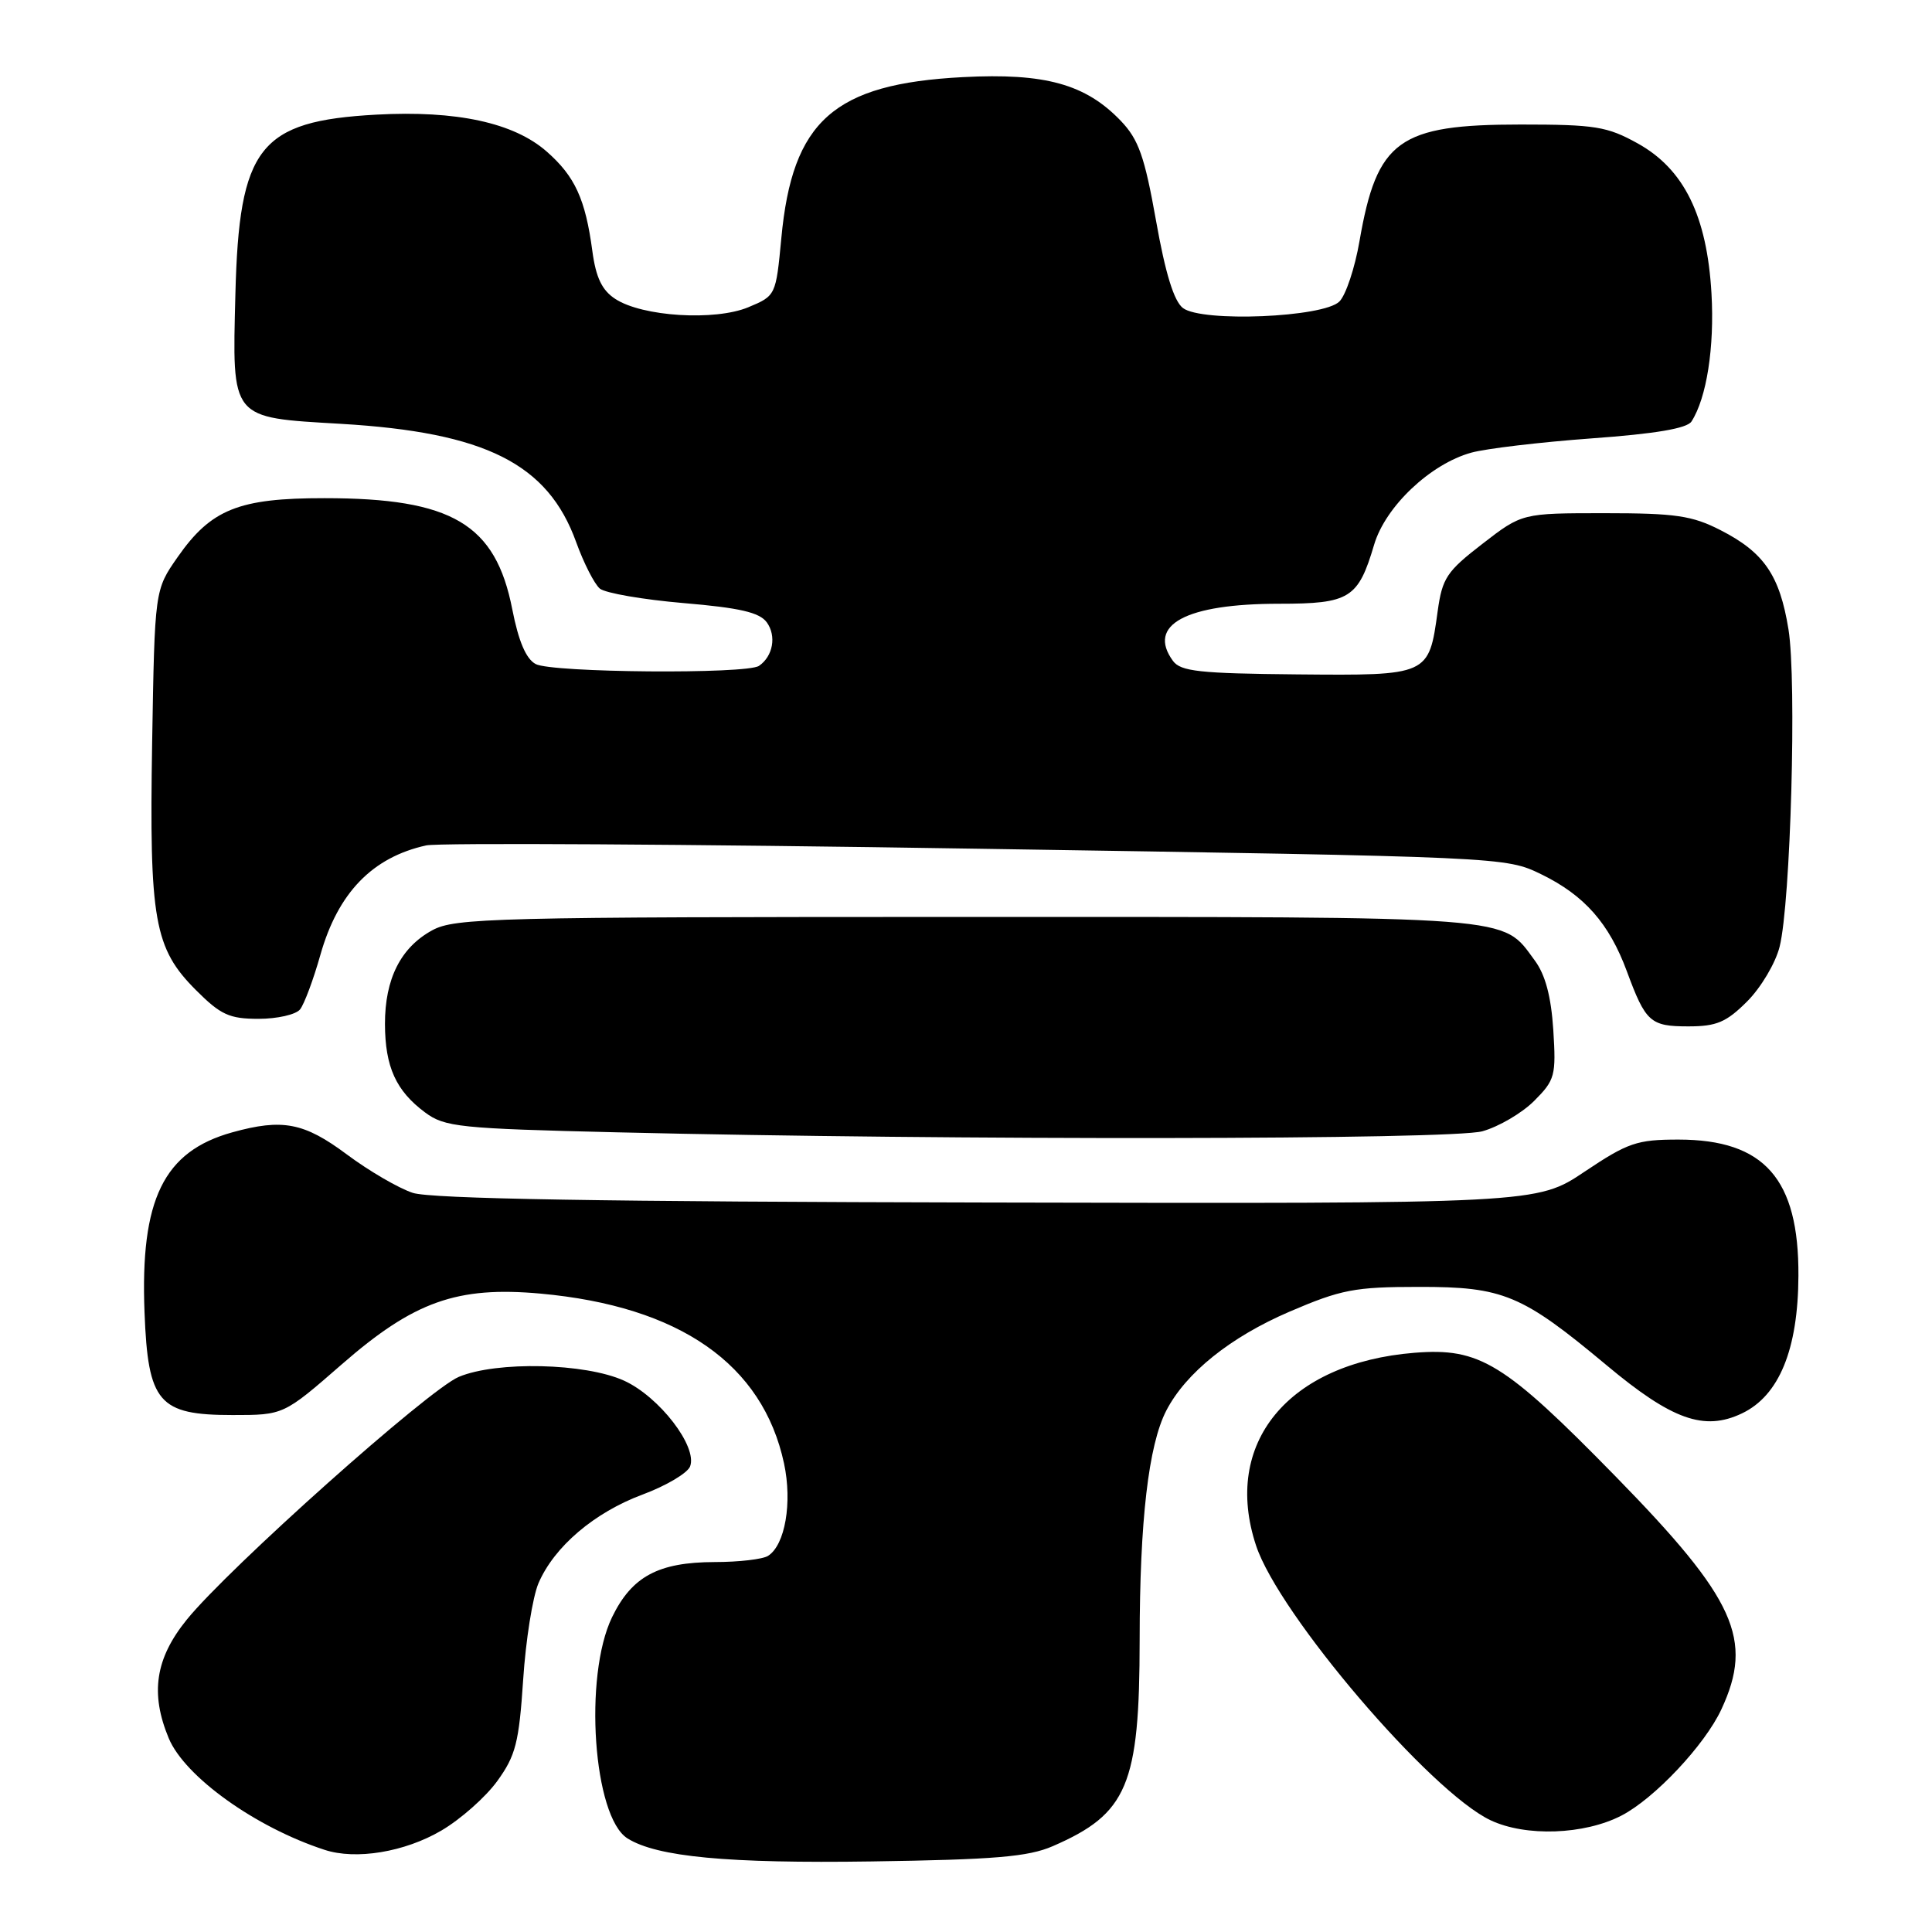 <?xml version="1.0" encoding="UTF-8" standalone="no"?>
<!DOCTYPE svg PUBLIC "-//W3C//DTD SVG 1.1//EN" "http://www.w3.org/Graphics/SVG/1.1/DTD/svg11.dtd" >
<svg xmlns="http://www.w3.org/2000/svg" xmlns:xlink="http://www.w3.org/1999/xlink" version="1.1" viewBox="0 0 256 256">
 <g >
 <path fill="currentColor"
d=" M 139.49 244.63 C 149.40 240.33 151.00 236.55 151.01 217.28 C 151.02 201.51 152.18 191.48 154.54 186.91 C 157.13 181.91 163.02 177.18 170.85 173.81 C 177.70 170.87 179.49 170.52 188.00 170.52 C 199.20 170.50 201.67 171.54 212.88 180.90 C 221.54 188.14 225.81 189.66 230.80 187.29 C 235.74 184.95 238.26 178.82 238.30 169.05 C 238.37 156.20 233.79 151.01 222.41 151.00 C 216.90 151.00 215.71 151.41 209.97 155.25 C 203.64 159.50 203.64 159.50 130.87 159.34 C 79.98 159.24 57.08 158.85 54.69 158.06 C 52.81 157.44 48.88 155.15 45.96 152.97 C 40.30 148.75 37.44 148.19 30.78 150.04 C 21.67 152.57 18.57 158.93 19.15 173.88 C 19.61 185.87 21.01 187.50 30.82 187.50 C 37.58 187.50 37.58 187.50 45.29 180.78 C 54.84 172.45 60.56 170.41 71.62 171.41 C 90.06 173.09 101.07 180.76 103.89 193.92 C 105.00 199.11 104.03 204.73 101.77 206.16 C 101.07 206.61 97.89 206.98 94.70 206.98 C 87.22 207.00 83.72 208.89 81.10 214.29 C 77.31 222.13 78.61 240.76 83.15 243.60 C 87.06 246.05 96.43 246.93 115.50 246.65 C 131.78 246.41 136.24 246.04 139.49 244.63 Z  M 58.48 242.56 C 61.01 241.08 64.35 238.13 65.89 236.00 C 68.33 232.63 68.77 230.90 69.32 222.60 C 69.66 217.36 70.58 211.60 71.35 209.79 C 73.43 204.94 78.75 200.41 85.16 198.03 C 88.27 196.87 91.09 195.20 91.44 194.31 C 92.45 191.68 87.35 185.06 82.68 182.94 C 77.54 180.61 65.82 180.34 60.80 182.44 C 56.80 184.11 30.30 207.76 24.75 214.61 C 20.58 219.75 19.88 224.38 22.36 230.33 C 24.49 235.42 33.85 242.13 43.00 245.11 C 47.16 246.48 53.62 245.41 58.48 242.56 Z  M 214.86 240.57 C 219.23 238.31 225.90 231.22 228.09 226.50 C 232.40 217.25 229.97 211.89 214.12 195.68 C 199.31 180.54 196.09 178.56 187.43 179.25 C 170.67 180.60 161.93 191.24 166.44 204.81 C 169.46 213.92 189.52 237.41 197.50 241.19 C 202.17 243.40 209.93 243.12 214.86 240.57 Z  M 196.42 149.90 C 198.58 149.30 201.67 147.49 203.29 145.87 C 206.05 143.10 206.20 142.54 205.82 136.47 C 205.53 132.04 204.77 129.16 203.36 127.26 C 198.94 121.29 201.69 121.50 128.00 121.50 C 65.35 121.50 60.27 121.63 57.27 123.27 C 53.09 125.55 51.00 129.71 51.01 135.70 C 51.03 141.37 52.47 144.54 56.32 147.40 C 58.93 149.34 60.83 149.54 81.82 150.04 C 126.34 151.11 192.35 151.03 196.42 149.90 Z  M 231.51 132.69 C 233.33 130.87 235.27 127.61 235.81 125.44 C 237.27 119.64 238.09 90.18 236.98 83.38 C 235.82 76.23 233.74 73.19 227.98 70.25 C 224.21 68.32 222.01 68.00 212.63 68.00 C 201.68 68.00 201.68 68.00 196.43 72.06 C 191.70 75.71 191.11 76.59 190.50 80.98 C 189.33 89.52 189.33 89.52 171.89 89.36 C 158.94 89.24 156.45 88.97 155.42 87.57 C 151.94 82.79 157.13 80.00 169.49 80.00 C 178.85 80.00 179.97 79.30 182.08 72.17 C 183.58 67.11 189.53 61.48 194.95 59.98 C 196.90 59.44 204.07 58.59 210.88 58.09 C 219.34 57.48 223.54 56.77 224.13 55.85 C 226.14 52.73 227.19 46.01 226.78 38.89 C 226.19 28.61 223.15 22.41 217.00 19.00 C 212.96 16.76 211.37 16.50 201.50 16.50 C 185.32 16.50 182.46 18.57 180.14 31.95 C 179.53 35.50 178.33 39.10 177.48 39.95 C 175.38 42.06 159.28 42.73 156.75 40.82 C 155.56 39.92 154.42 36.25 153.18 29.24 C 151.66 20.71 150.87 18.48 148.51 16.01 C 143.84 11.14 138.46 9.65 127.58 10.22 C 110.49 11.11 104.98 16.00 103.53 31.56 C 102.81 39.15 102.80 39.19 99.16 40.71 C 94.74 42.55 85.11 41.96 81.53 39.61 C 79.76 38.46 78.96 36.77 78.49 33.27 C 77.57 26.39 76.19 23.37 72.44 20.08 C 68.09 16.26 60.49 14.61 49.87 15.19 C 34.36 16.04 31.68 19.46 31.19 39.00 C 30.77 55.68 30.47 55.30 45.17 56.16 C 64.33 57.29 72.61 61.45 76.35 71.85 C 77.35 74.62 78.76 77.38 79.48 77.99 C 80.21 78.59 85.20 79.45 90.57 79.91 C 98.01 80.54 100.63 81.14 101.60 82.46 C 102.91 84.26 102.43 86.96 100.57 88.23 C 98.94 89.35 73.13 89.14 70.98 87.99 C 69.70 87.31 68.71 84.97 67.88 80.74 C 65.67 69.43 59.91 66.01 43.00 66.01 C 31.63 66.00 27.96 67.48 23.53 73.83 C 20.50 78.17 20.50 78.17 20.16 98.41 C 19.77 121.97 20.43 125.66 25.98 131.21 C 29.24 134.47 30.39 135.00 34.26 135.00 C 36.73 135.00 39.21 134.44 39.76 133.75 C 40.31 133.06 41.53 129.80 42.46 126.50 C 44.79 118.29 49.35 113.59 56.48 112.02 C 58.14 111.66 91.00 111.85 129.50 112.46 C 199.46 113.55 199.50 113.55 204.23 115.85 C 209.95 118.64 213.22 122.35 215.57 128.71 C 218.06 135.45 218.68 136.00 223.72 136.00 C 227.46 136.00 228.75 135.45 231.51 132.69 Z "/>
</g>
</svg>